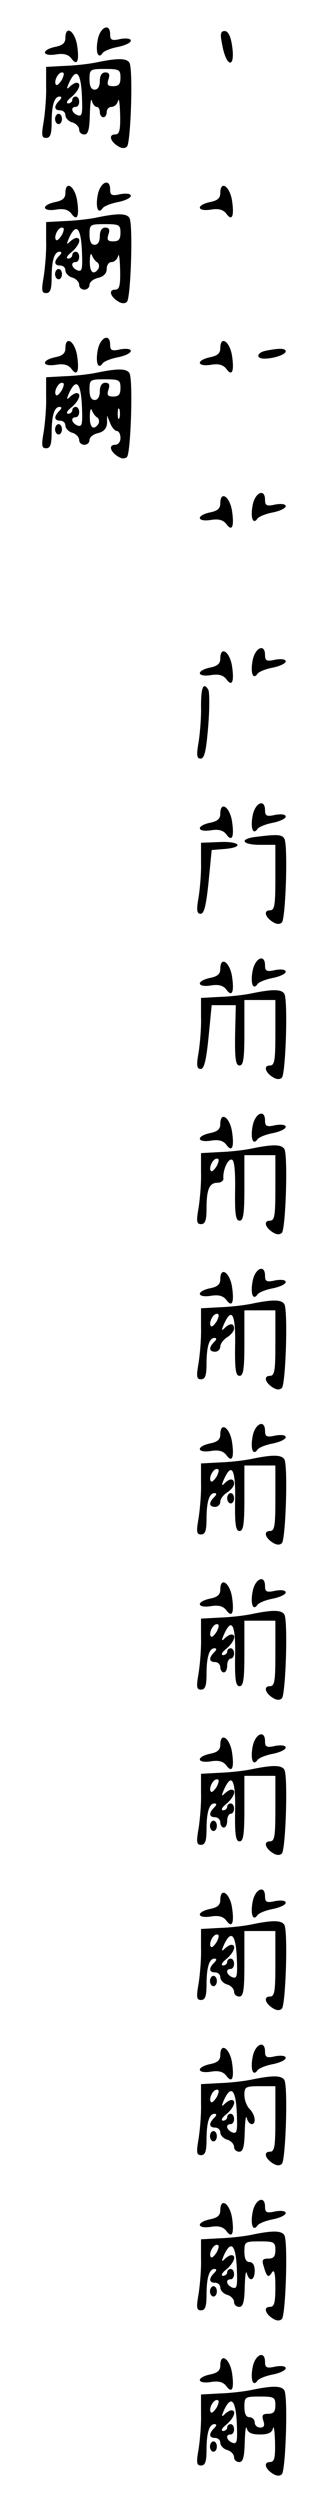 <?xml version="1.0" standalone="no"?>
<!DOCTYPE svg PUBLIC "-//W3C//DTD SVG 20010904//EN"
 "http://www.w3.org/TR/2001/REC-SVG-20010904/DTD/svg10.dtd">
<svg version="1.0" xmlns="http://www.w3.org/2000/svg"
 width="95pt" height="725pt" viewBox="0 0 95 725"
 preserveAspectRatio="xMidYMid meet">
<g transform="translate(0,725) scale(0.1,-0.1)"
fill="#000000" stroke="none">
<path d="M284 7135 c-7 -36 1 -58 14 -39 4 6 24 14 45 18 20 4 37 12 37 18 0
6 -11 8 -30 5 -25 -6 -30 -3 -30 13 0 35 -29 22 -36 -15z"/>
<path d="M190 7140 c0 -15 -9 -22 -30 -26 -41 -9 -38 -28 2 -22 23 4 36 0 45
-11 17 -24 24 -9 17 38 -7 42 -34 59 -34 21z"/>
<path d="M645 7123 c12 -70 40 -74 29 -4 -4 27 -12 41 -21 41 -12 0 -14 -8 -8
-37z"/>
<path d="M285 7070 c-22 -5 -65 -10 -96 -11 l-55 -3 0 -56 c1 -30 -3 -76 -7
-102 -7 -40 -6 -48 7 -48 12 0 16 11 16 44 0 51 8 76 23 76 7 0 7 -4 -1 -12
-16 -16 -15 -28 3 -28 8 0 15 -6 15 -14 0 -8 9 -18 20 -21 11 -3 20 -13 20
-21 0 -8 7 -14 15 -14 11 0 15 14 16 58 1 31 3 49 6 40 2 -10 9 -18 14 -18 5
0 9 -7 9 -15 0 -8 5 -15 10 -15 6 0 10 7 10 15 0 8 6 15 14 15 8 0 17 8 19 18
3 9 5 -9 6 -40 1 -47 -2 -58 -15 -58 -19 0 -14 -20 9 -34 11 -7 20 -7 26 -1
11 12 18 226 7 243 -8 13 -32 14 -91 2z m65 -45 c0 -19 -5 -25 -21 -25 -16 0
-19 4 -14 20 5 14 2 20 -9 20 -10 0 -16 -9 -16 -25 0 -16 -6 -25 -15 -25 -10
0 -15 10 -15 30 0 29 2 30 45 30 41 0 45 -2 45 -25z m-170 -6 c-7 -11 -14 -18
-17 -15 -8 8 5 36 17 36 7 0 7 -6 0 -21z m58 -47 c2 -52 1 -61 -13 -56 -17 7
-21 24 -5 24 6 0 10 7 10 15 0 8 -4 15 -10 15 -5 0 -10 -4 -10 -10 0 -5 -6
-10 -12 -10 -7 1 -3 9 10 19 22 19 30 41 14 41 -4 0 -13 -5 -20 -12 -9 -9 -9
-5 0 15 20 41 33 26 36 -41z"/>
<path d="M160 6905 c0 -8 5 -15 10 -15 6 0 10 7 10 15 0 8 -4 15 -10 15 -5 0
-10 -7 -10 -15z"/>
<path d="M284 6685 c-7 -36 1 -58 14 -39 4 6 24 14 45 18 20 4 37 12 37 18 0
6 -11 8 -30 5 -25 -6 -30 -3 -30 13 0 35 -29 22 -36 -15z"/>
<path d="M190 6690 c0 -15 -9 -22 -30 -26 -41 -9 -38 -28 2 -22 23 4 36 0 45
-11 17 -24 24 -9 17 38 -7 42 -34 59 -34 21z"/>
<path d="M640 6690 c0 -15 -9 -22 -30 -26 -41 -9 -38 -28 2 -22 23 4 36 0 45
-11 17 -24 24 -9 17 38 -7 42 -34 59 -34 21z"/>
<path d="M285 6620 c-22 -5 -65 -10 -96 -11 l-55 -3 0 -56 c1 -30 -3 -76 -7
-102 -7 -40 -6 -48 7 -48 12 0 16 11 16 44 0 51 8 76 23 76 7 0 7 -4 -1 -12
-16 -16 -15 -28 3 -28 8 0 15 -6 15 -14 0 -8 9 -18 20 -21 11 -3 20 -13 20
-21 0 -8 7 -14 15 -14 8 0 15 6 15 14 0 8 11 17 25 20 16 4 25 13 25 26 0 11
6 20 14 20 8 0 17 8 19 18 3 9 5 -9 6 -40 1 -47 -2 -58 -15 -58 -19 0 -14 -20
9 -34 11 -7 20 -7 26 -1 11 12 18 226 7 243 -8 13 -32 14 -91 2z m65 -45 c0
-19 -5 -25 -21 -25 -16 0 -19 4 -14 20 5 14 2 20 -9 20 -10 0 -16 -9 -16 -25
0 -16 -6 -25 -15 -25 -10 0 -15 10 -15 30 0 29 2 30 45 30 41 0 45 -2 45 -25z
m-170 -6 c-7 -11 -14 -18 -17 -15 -8 8 5 36 17 36 7 0 7 -6 0 -21z m58 -47 c2
-52 1 -61 -13 -56 -17 7 -21 24 -5 24 6 0 10 7 10 15 0 8 -4 15 -10 15 -5 0
-10 -4 -10 -10 0 -5 -6 -10 -12 -10 -7 1 -3 9 10 19 22 19 30 41 14 41 -4 0
-13 -5 -20 -12 -9 -9 -9 -5 0 15 20 41 33 26 36 -41z m45 -33 c5 -4 6 -12 3
-18 -14 -21 -26 -11 -25 22 0 17 3 25 6 17 3 -8 10 -18 16 -21z"/>
<path d="M160 6455 c0 -8 5 -15 10 -15 6 0 10 7 10 15 0 8 -4 15 -10 15 -5 0
-10 -7 -10 -15z"/>
<path d="M284 6235 c-7 -36 1 -58 14 -39 4 6 24 14 45 18 20 4 37 12 37 18 0
6 -11 8 -30 5 -25 -6 -30 -3 -30 13 0 35 -29 22 -36 -15z"/>
<path d="M190 6240 c0 -15 -9 -22 -30 -26 -41 -9 -38 -28 2 -22 23 4 36 0 45
-11 17 -24 24 -9 17 38 -7 42 -34 59 -34 21z"/>
<path d="M640 6240 c0 -15 -9 -22 -30 -26 -41 -9 -38 -28 2 -22 23 4 36 0 45
-11 17 -24 24 -9 17 38 -7 42 -34 59 -34 21z"/>
<path d="M773 6233 c-27 -5 -31 -23 -5 -23 28 0 62 12 62 21 0 9 -17 10 -57 2z"/>
<path d="M285 6170 c-22 -5 -65 -10 -96 -11 l-55 -3 0 -56 c1 -30 -3 -76 -7
-102 -7 -40 -6 -48 7 -48 12 0 16 11 16 44 0 51 8 76 23 76 7 0 7 -4 -1 -12
-16 -16 -15 -28 3 -28 8 0 15 -6 15 -14 0 -8 9 -18 20 -21 11 -3 20 -13 20
-21 0 -8 7 -14 15 -14 8 0 15 6 15 14 0 8 11 17 25 20 17 4 25 14 26 29 l0 22
9 -22 c5 -13 14 -23 20 -23 5 0 10 -9 10 -20 0 -12 -7 -20 -16 -20 -19 0 -14
-20 9 -34 11 -7 20 -7 26 -1 11 12 18 226 7 243 -8 13 -32 14 -91 2z m65 -45
c0 -19 -5 -25 -21 -25 -16 0 -19 4 -14 20 5 14 2 20 -9 20 -10 0 -16 -9 -16
-25 0 -16 -6 -25 -15 -25 -10 0 -15 10 -15 30 0 29 2 30 45 30 41 0 45 -2 45
-25z m-170 -6 c-7 -11 -14 -18 -17 -15 -8 8 5 36 17 36 7 0 7 -6 0 -21z m58
-47 c2 -52 1 -61 -13 -56 -17 7 -21 24 -5 24 6 0 10 7 10 15 0 8 -4 15 -10 15
-5 0 -10 -4 -10 -10 0 -5 -6 -10 -12 -10 -7 1 -3 9 10 19 22 19 30 41 14 41
-4 0 -13 -5 -20 -12 -9 -9 -9 -5 0 15 20 41 33 26 36 -41z m45 -33 c5 -4 6
-12 3 -18 -14 -21 -26 -11 -25 22 0 17 3 25 6 17 3 -8 10 -18 16 -21z m64 -1
c-3 -7 -5 -2 -5 12 0 14 2 19 5 13 2 -7 2 -19 0 -25z"/>
<path d="M160 6005 c0 -8 5 -15 10 -15 6 0 10 7 10 15 0 8 -4 15 -10 15 -5 0
-10 -7 -10 -15z"/>
<path d="M734 5785 c-7 -36 1 -58 14 -39 4 6 24 14 45 18 20 4 37 12 37 18 0
6 -11 8 -30 5 -25 -6 -30 -3 -30 13 0 35 -29 22 -36 -15z"/>
<path d="M640 5790 c0 -15 -9 -22 -30 -26 -41 -9 -38 -28 2 -22 23 4 36 0 45
-11 17 -24 24 -9 17 38 -7 42 -34 59 -34 21z"/>
<path d="M734 5335 c-7 -36 1 -58 14 -39 4 6 24 14 45 18 20 4 37 12 37 18 0
6 -11 8 -30 5 -25 -6 -30 -3 -30 13 0 35 -29 22 -36 -15z"/>
<path d="M640 5340 c0 -15 -9 -22 -30 -26 -41 -9 -38 -28 2 -22 23 4 36 0 45
-11 17 -24 24 -9 17 38 -7 42 -34 59 -34 21z"/>
<path d="M584 5203 c1 -32 -3 -79 -7 -105 -7 -39 -5 -48 6 -48 11 0 16 22 22
95 4 51 4 99 0 105 -14 23 -21 7 -21 -47z"/>
<path d="M734 4885 c-7 -36 1 -58 14 -39 4 6 24 14 45 18 20 4 37 12 37 18 0
6 -11 8 -30 5 -25 -6 -30 -3 -30 13 0 35 -29 22 -36 -15z"/>
<path d="M640 4890 c0 -15 -9 -22 -30 -26 -41 -9 -38 -28 2 -22 23 4 36 0 45
-11 17 -24 24 -9 17 38 -7 42 -34 59 -34 21z"/>
<path d="M743 4823 c-49 -6 -40 -23 12 -23 l45 0 0 -95 c0 -80 -2 -95 -16 -95
-19 0 -14 -20 9 -34 11 -7 20 -7 26 -1 11 12 18 226 7 243 -7 12 -20 13 -83 5z"/>
<path d="M584 4750 c1 -30 -3 -76 -7 -102 -7 -38 -5 -48 6 -48 10 0 16 24 23
93 l9 92 38 3 c58 5 44 23 -16 20 l-53 -2 0 -56z"/>
<path d="M734 4435 c-7 -36 1 -58 14 -39 4 6 24 14 45 18 20 4 37 12 37 18 0
6 -11 8 -30 5 -25 -6 -30 -3 -30 13 0 35 -29 22 -36 -15z"/>
<path d="M640 4440 c0 -15 -9 -22 -30 -26 -41 -9 -38 -28 2 -22 23 4 36 0 45
-11 17 -24 24 -9 17 38 -7 42 -34 59 -34 21z"/>
<path d="M735 4370 c-22 -5 -65 -10 -96 -11 l-55 -3 0 -56 c1 -30 -3 -76 -7
-102 -7 -38 -5 -48 6 -48 10 0 16 24 23 93 l9 92 35 0 35 0 -2 -87 c-1 -70 2
-88 13 -88 11 0 14 20 14 95 l0 95 45 0 45 0 0 -95 c0 -80 -2 -95 -16 -95 -19
0 -14 -20 9 -34 11 -7 20 -7 26 -1 11 12 18 226 7 243 -8 13 -32 14 -91 2z"/>
<path d="M734 3985 c-7 -36 1 -58 14 -39 4 6 24 14 45 18 20 4 37 12 37 18 0
6 -11 8 -30 5 -25 -6 -30 -3 -30 13 0 35 -29 22 -36 -15z"/>
<path d="M640 3990 c0 -15 -9 -22 -30 -26 -41 -9 -38 -28 2 -22 23 4 36 0 45
-11 17 -24 24 -9 17 38 -7 42 -34 59 -34 21z"/>
<path d="M735 3920 c-22 -5 -65 -10 -96 -11 l-55 -3 0 -56 c1 -30 -3 -76 -7
-102 -7 -40 -6 -48 7 -48 12 0 16 11 16 44 0 57 8 76 32 76 10 0 18 6 17 13
-2 23 13 58 25 54 7 -3 10 -34 9 -91 -1 -68 2 -86 13 -86 11 0 14 20 14 95 l0
95 45 0 45 0 0 -95 c0 -80 -2 -95 -16 -95 -19 0 -14 -20 9 -34 11 -7 20 -7 26
-1 11 12 18 226 7 243 -8 13 -32 14 -91 2z m-105 -51 c-7 -11 -14 -18 -17 -15
-8 8 5 36 17 36 7 0 7 -6 0 -21z"/>
<path d="M734 3535 c-7 -36 1 -58 14 -39 4 6 24 14 45 18 20 4 37 12 37 18 0
6 -11 8 -30 5 -25 -6 -30 -3 -30 13 0 35 -29 22 -36 -15z"/>
<path d="M640 3540 c0 -15 -9 -22 -30 -26 -41 -9 -38 -28 2 -22 23 4 36 0 45
-11 17 -24 24 -9 17 38 -7 42 -34 59 -34 21z"/>
<path d="M735 3470 c-22 -5 -65 -10 -96 -11 l-55 -3 0 -56 c1 -30 -3 -76 -7
-102 -7 -40 -6 -48 7 -48 12 0 16 11 16 44 0 51 8 76 23 76 7 0 7 -4 -1 -12
-16 -16 -15 -28 3 -28 8 0 15 7 15 15 0 8 9 20 20 27 11 7 20 18 20 25 0 16
-12 17 -28 1 -9 -9 -9 -5 0 15 22 47 33 24 31 -67 -1 -68 2 -86 13 -86 11 0
14 20 14 95 l0 95 45 0 45 0 0 -95 c0 -80 -2 -95 -16 -95 -19 0 -14 -20 9 -34
11 -7 20 -7 26 -1 11 12 18 226 7 243 -8 13 -32 14 -91 2z m-105 -51 c-7 -11
-14 -18 -17 -15 -8 8 5 36 17 36 7 0 7 -6 0 -21z"/>
<path d="M734 3085 c-7 -36 1 -58 14 -39 4 6 24 14 45 18 20 4 37 12 37 18 0
6 -11 8 -30 5 -25 -6 -30 -3 -30 13 0 35 -29 22 -36 -15z"/>
<path d="M640 3090 c0 -15 -9 -22 -30 -26 -41 -9 -38 -28 2 -22 23 4 36 0 45
-11 17 -24 24 -9 17 38 -7 42 -34 59 -34 21z"/>
<path d="M735 3020 c-22 -5 -65 -10 -96 -11 l-55 -3 0 -56 c1 -30 -3 -76 -7
-102 -7 -40 -6 -48 7 -48 12 0 16 11 16 44 0 51 8 76 23 76 7 0 7 -4 -1 -12
-16 -16 -15 -28 3 -28 8 0 15 7 15 15 0 8 9 20 20 27 11 7 20 18 20 25 0 16
-12 17 -28 1 -9 -9 -9 -5 0 15 22 47 33 24 31 -67 -1 -68 2 -86 13 -86 11 0
14 20 14 95 l0 95 45 0 45 0 0 -95 c0 -80 -2 -95 -16 -95 -19 0 -14 -20 9 -34
11 -7 20 -7 26 -1 11 12 18 226 7 243 -8 13 -32 14 -91 2z m-105 -51 c-7 -11
-14 -18 -17 -15 -8 8 5 36 17 36 7 0 7 -6 0 -21z"/>
<path d="M660 2905 c0 -8 5 -15 10 -15 6 0 10 7 10 15 0 8 -4 15 -10 15 -5 0
-10 -7 -10 -15z"/>
<path d="M734 2635 c-7 -36 1 -58 14 -39 4 6 24 14 45 18 20 4 37 12 37 18 0
6 -11 8 -30 5 -25 -6 -30 -3 -30 13 0 35 -29 22 -36 -15z"/>
<path d="M640 2640 c0 -15 -9 -22 -30 -26 -41 -9 -38 -28 2 -22 23 4 36 0 45
-11 17 -24 24 -9 17 38 -7 42 -34 59 -34 21z"/>
<path d="M735 2570 c-22 -5 -65 -10 -96 -11 l-55 -3 0 -56 c1 -30 -3 -76 -7
-102 -7 -40 -6 -48 7 -48 12 0 16 11 16 44 0 51 8 76 23 76 7 0 7 -4 -1 -12
-16 -16 -15 -28 3 -28 8 0 15 -7 15 -15 0 -8 5 -15 10 -15 6 0 10 9 10 20 0
11 5 20 10 20 6 0 10 7 10 15 0 8 -4 15 -10 15 -5 0 -10 -4 -10 -10 0 -5 -6
-10 -12 -10 -7 1 -3 9 10 19 22 19 30 41 14 41 -4 0 -13 -5 -20 -12 -9 -9 -9
-5 0 15 22 47 33 24 31 -67 -1 -68 2 -86 13 -86 11 0 14 20 14 95 l0 95 45 0
45 0 0 -95 c0 -80 -2 -95 -16 -95 -19 0 -14 -20 9 -34 11 -7 20 -7 26 -1 11
12 18 226 7 243 -8 13 -32 14 -91 2z m-105 -51 c-7 -11 -14 -18 -17 -15 -8 8
5 36 17 36 7 0 7 -6 0 -21z"/>
<path d="M734 2185 c-7 -36 1 -58 14 -39 4 6 24 14 45 18 20 4 37 12 37 18 0
6 -11 8 -30 5 -25 -6 -30 -3 -30 13 0 35 -29 22 -36 -15z"/>
<path d="M640 2190 c0 -15 -9 -22 -30 -26 -41 -9 -38 -28 2 -22 23 4 36 0 45
-11 17 -24 24 -9 17 38 -7 42 -34 59 -34 21z"/>
<path d="M735 2120 c-22 -5 -65 -10 -96 -11 l-55 -3 0 -56 c1 -30 -3 -76 -7
-102 -7 -40 -6 -48 7 -48 12 0 16 11 16 44 0 51 8 76 23 76 7 0 7 -4 -1 -12
-16 -16 -15 -28 3 -28 8 0 15 -7 15 -15 0 -8 5 -15 10 -15 6 0 10 9 10 20 0
11 5 20 10 20 6 0 10 7 10 15 0 8 -4 15 -10 15 -5 0 -10 -4 -10 -10 0 -5 -6
-10 -12 -10 -7 1 -3 9 10 19 22 19 30 41 14 41 -4 0 -13 -5 -20 -12 -9 -9 -9
-5 0 15 22 47 33 24 31 -67 -1 -68 2 -86 13 -86 11 0 14 20 14 95 l0 95 45 0
45 0 0 -95 c0 -80 -2 -95 -16 -95 -19 0 -14 -20 9 -34 11 -7 20 -7 26 -1 11
12 18 226 7 243 -8 13 -32 14 -91 2z m-105 -51 c-7 -11 -14 -18 -17 -15 -8 8
5 36 17 36 7 0 7 -6 0 -21z"/>
<path d="M610 1955 c0 -8 5 -15 10 -15 6 0 10 7 10 15 0 8 -4 15 -10 15 -5 0
-10 -7 -10 -15z"/>
<path d="M734 1735 c-7 -36 1 -58 14 -39 4 6 24 14 45 18 20 4 37 12 37 18 0
6 -11 8 -30 5 -25 -6 -30 -3 -30 13 0 35 -29 22 -36 -15z"/>
<path d="M640 1740 c0 -15 -9 -22 -30 -26 -41 -9 -38 -28 2 -22 23 4 36 0 45
-11 17 -24 24 -9 17 38 -7 42 -34 59 -34 21z"/>
<path d="M735 1670 c-22 -5 -65 -10 -96 -11 l-55 -3 0 -56 c1 -30 -3 -76 -7
-102 -7 -40 -6 -48 7 -48 12 0 16 11 16 44 0 51 8 76 23 76 7 0 7 -4 -1 -12
-16 -16 -15 -28 3 -28 8 0 15 -6 15 -14 0 -8 9 -18 20 -21 11 -3 20 -13 20
-21 0 -8 7 -14 15 -14 12 0 15 17 15 95 l0 95 45 0 45 0 0 -95 c0 -80 -2 -95
-16 -95 -19 0 -14 -20 9 -34 11 -7 20 -7 26 -1 11 12 18 226 7 243 -8 13 -32
14 -91 2z m-105 -51 c-7 -11 -14 -18 -17 -15 -8 8 5 36 17 36 7 0 7 -6 0 -21z
m58 -47 c2 -52 1 -61 -13 -56 -17 7 -21 24 -5 24 6 0 10 7 10 15 0 8 -4 15
-10 15 -5 0 -10 -4 -10 -10 0 -5 -6 -10 -12 -10 -7 1 -3 9 10 19 22 19 30 41
14 41 -4 0 -13 -5 -20 -12 -9 -9 -9 -5 0 15 20 41 33 26 36 -41z"/>
<path d="M610 1505 c0 -8 5 -15 10 -15 6 0 10 7 10 15 0 8 -4 15 -10 15 -5 0
-10 -7 -10 -15z"/>
<path d="M734 1285 c-7 -36 1 -58 14 -39 4 6 24 14 45 18 20 4 37 12 37 18 0
6 -11 8 -30 5 -25 -6 -30 -3 -30 13 0 35 -29 22 -36 -15z"/>
<path d="M640 1290 c0 -15 -9 -22 -30 -26 -41 -9 -38 -28 2 -22 23 4 36 0 45
-11 17 -24 24 -9 17 38 -7 42 -34 59 -34 21z"/>
<path d="M735 1220 c-22 -5 -65 -10 -96 -11 l-55 -3 0 -56 c1 -30 -3 -76 -7
-102 -7 -40 -6 -48 7 -48 12 0 16 11 16 44 0 51 8 76 23 76 7 0 7 -4 -1 -12
-16 -16 -15 -28 3 -28 8 0 15 -6 15 -14 0 -8 9 -18 20 -21 11 -3 20 -13 20
-21 0 -8 7 -14 15 -14 11 0 15 14 16 58 1 31 3 49 6 40 2 -10 9 -18 14 -18 14
0 11 27 -6 44 -8 8 -15 26 -15 40 0 24 3 26 45 26 l45 0 0 -95 c0 -80 -2 -95
-16 -95 -19 0 -14 -20 9 -34 11 -7 20 -7 26 -1 11 12 18 226 7 243 -8 13 -32
14 -91 2z m-105 -51 c-7 -11 -14 -18 -17 -15 -8 8 5 36 17 36 7 0 7 -6 0 -21z
m58 -47 c2 -52 1 -61 -13 -56 -17 7 -21 24 -5 24 6 0 10 7 10 15 0 8 -4 15
-10 15 -5 0 -10 -4 -10 -10 0 -5 -6 -10 -12 -10 -7 1 -3 9 10 19 22 19 30 41
14 41 -4 0 -13 -5 -20 -12 -9 -9 -9 -5 0 15 20 41 33 26 36 -41z"/>
<path d="M610 1055 c0 -8 5 -15 10 -15 6 0 10 7 10 15 0 8 -4 15 -10 15 -5 0
-10 -7 -10 -15z"/>
<path d="M734 835 c-7 -36 1 -58 14 -39 4 6 24 14 45 18 20 4 37 12 37 18 0 6
-11 8 -30 5 -25 -6 -30 -3 -30 13 0 35 -29 22 -36 -15z"/>
<path d="M640 840 c0 -15 -9 -22 -30 -26 -41 -9 -38 -28 2 -22 23 4 36 0 45
-11 17 -24 24 -9 17 38 -7 42 -34 59 -34 21z"/>
<path d="M735 770 c-22 -5 -65 -10 -96 -11 l-55 -3 0 -56 c1 -30 -3 -76 -7
-102 -7 -40 -6 -48 7 -48 12 0 16 11 16 44 0 51 8 76 23 76 7 0 7 -4 -1 -12
-16 -16 -15 -28 3 -28 8 0 15 -6 15 -14 0 -8 9 -18 20 -21 11 -3 20 -13 20
-21 0 -8 7 -14 15 -14 11 0 15 14 16 58 1 31 3 49 6 40 7 -27 23 -22 23 7 0
16 -6 25 -15 25 -10 0 -15 10 -15 30 0 29 2 30 45 30 41 0 45 -2 45 -25 0 -19
-5 -25 -21 -25 -16 0 -19 -4 -13 -22 9 -32 14 -35 24 -18 7 10 10 -3 10 -42 0
-46 -3 -58 -16 -58 -19 0 -14 -20 9 -34 11 -7 20 -7 26 -1 11 12 18 226 7 243
-8 13 -32 14 -91 2z m-105 -51 c-7 -11 -14 -18 -17 -15 -8 8 5 36 17 36 7 0 7
-6 0 -21z m58 -47 c2 -52 1 -61 -13 -56 -17 7 -21 24 -5 24 6 0 10 7 10 15 0
8 -4 15 -10 15 -5 0 -10 -4 -10 -10 0 -5 -6 -10 -12 -10 -7 1 -3 9 10 19 22
19 30 41 14 41 -4 0 -13 -5 -20 -12 -9 -9 -9 -5 0 15 20 41 33 26 36 -41z"/>
<path d="M610 605 c0 -8 5 -15 10 -15 6 0 10 7 10 15 0 8 -4 15 -10 15 -5 0
-10 -7 -10 -15z"/>
<path d="M734 385 c-7 -36 1 -58 14 -39 4 6 24 14 45 18 20 4 37 12 37 18 0 6
-11 8 -30 5 -25 -6 -30 -3 -30 13 0 35 -29 22 -36 -15z"/>
<path d="M640 390 c0 -15 -9 -22 -30 -26 -41 -9 -38 -28 2 -22 23 4 36 0 45
-11 17 -24 24 -9 17 38 -7 42 -34 59 -34 21z"/>
<path d="M735 320 c-22 -5 -65 -10 -96 -11 l-55 -3 0 -56 c1 -30 -3 -76 -7
-102 -7 -40 -6 -48 7 -48 12 0 16 11 16 44 0 51 8 76 23 76 7 0 7 -4 -1 -12
-16 -16 -15 -28 3 -28 8 0 15 -6 15 -14 0 -8 9 -18 20 -21 11 -3 20 -13 20
-21 0 -8 7 -14 15 -14 11 0 15 14 16 58 1 31 3 49 6 40 3 -13 14 -18 38 -18
24 0 35 5 38 18 3 9 5 -9 6 -40 1 -47 -2 -58 -15 -58 -19 0 -14 -20 9 -34 11
-7 20 -7 26 -1 11 12 18 226 7 243 -8 13 -32 14 -91 2z m65 -45 c0 -19 -5 -25
-21 -25 -16 0 -19 -4 -14 -20 5 -14 2 -20 -9 -20 -9 0 -16 7 -16 15 0 8 -7 15
-15 15 -10 0 -15 10 -15 30 0 29 2 30 45 30 41 0 45 -2 45 -25z m-170 -6 c-7
-11 -14 -18 -17 -15 -8 8 5 36 17 36 7 0 7 -6 0 -21z m58 -47 c2 -52 1 -61
-13 -56 -17 7 -21 24 -5 24 6 0 10 7 10 15 0 8 -4 15 -10 15 -5 0 -10 -4 -10
-10 0 -5 -6 -10 -12 -10 -7 1 -3 9 10 19 22 19 30 41 14 41 -4 0 -13 -5 -20
-12 -9 -9 -9 -5 0 15 20 41 33 26 36 -41z"/>
<path d="M610 155 c0 -8 5 -15 10 -15 6 0 10 7 10 15 0 8 -4 15 -10 15 -5 0
-10 -7 -10 -15z"/>
</g>
</svg>
